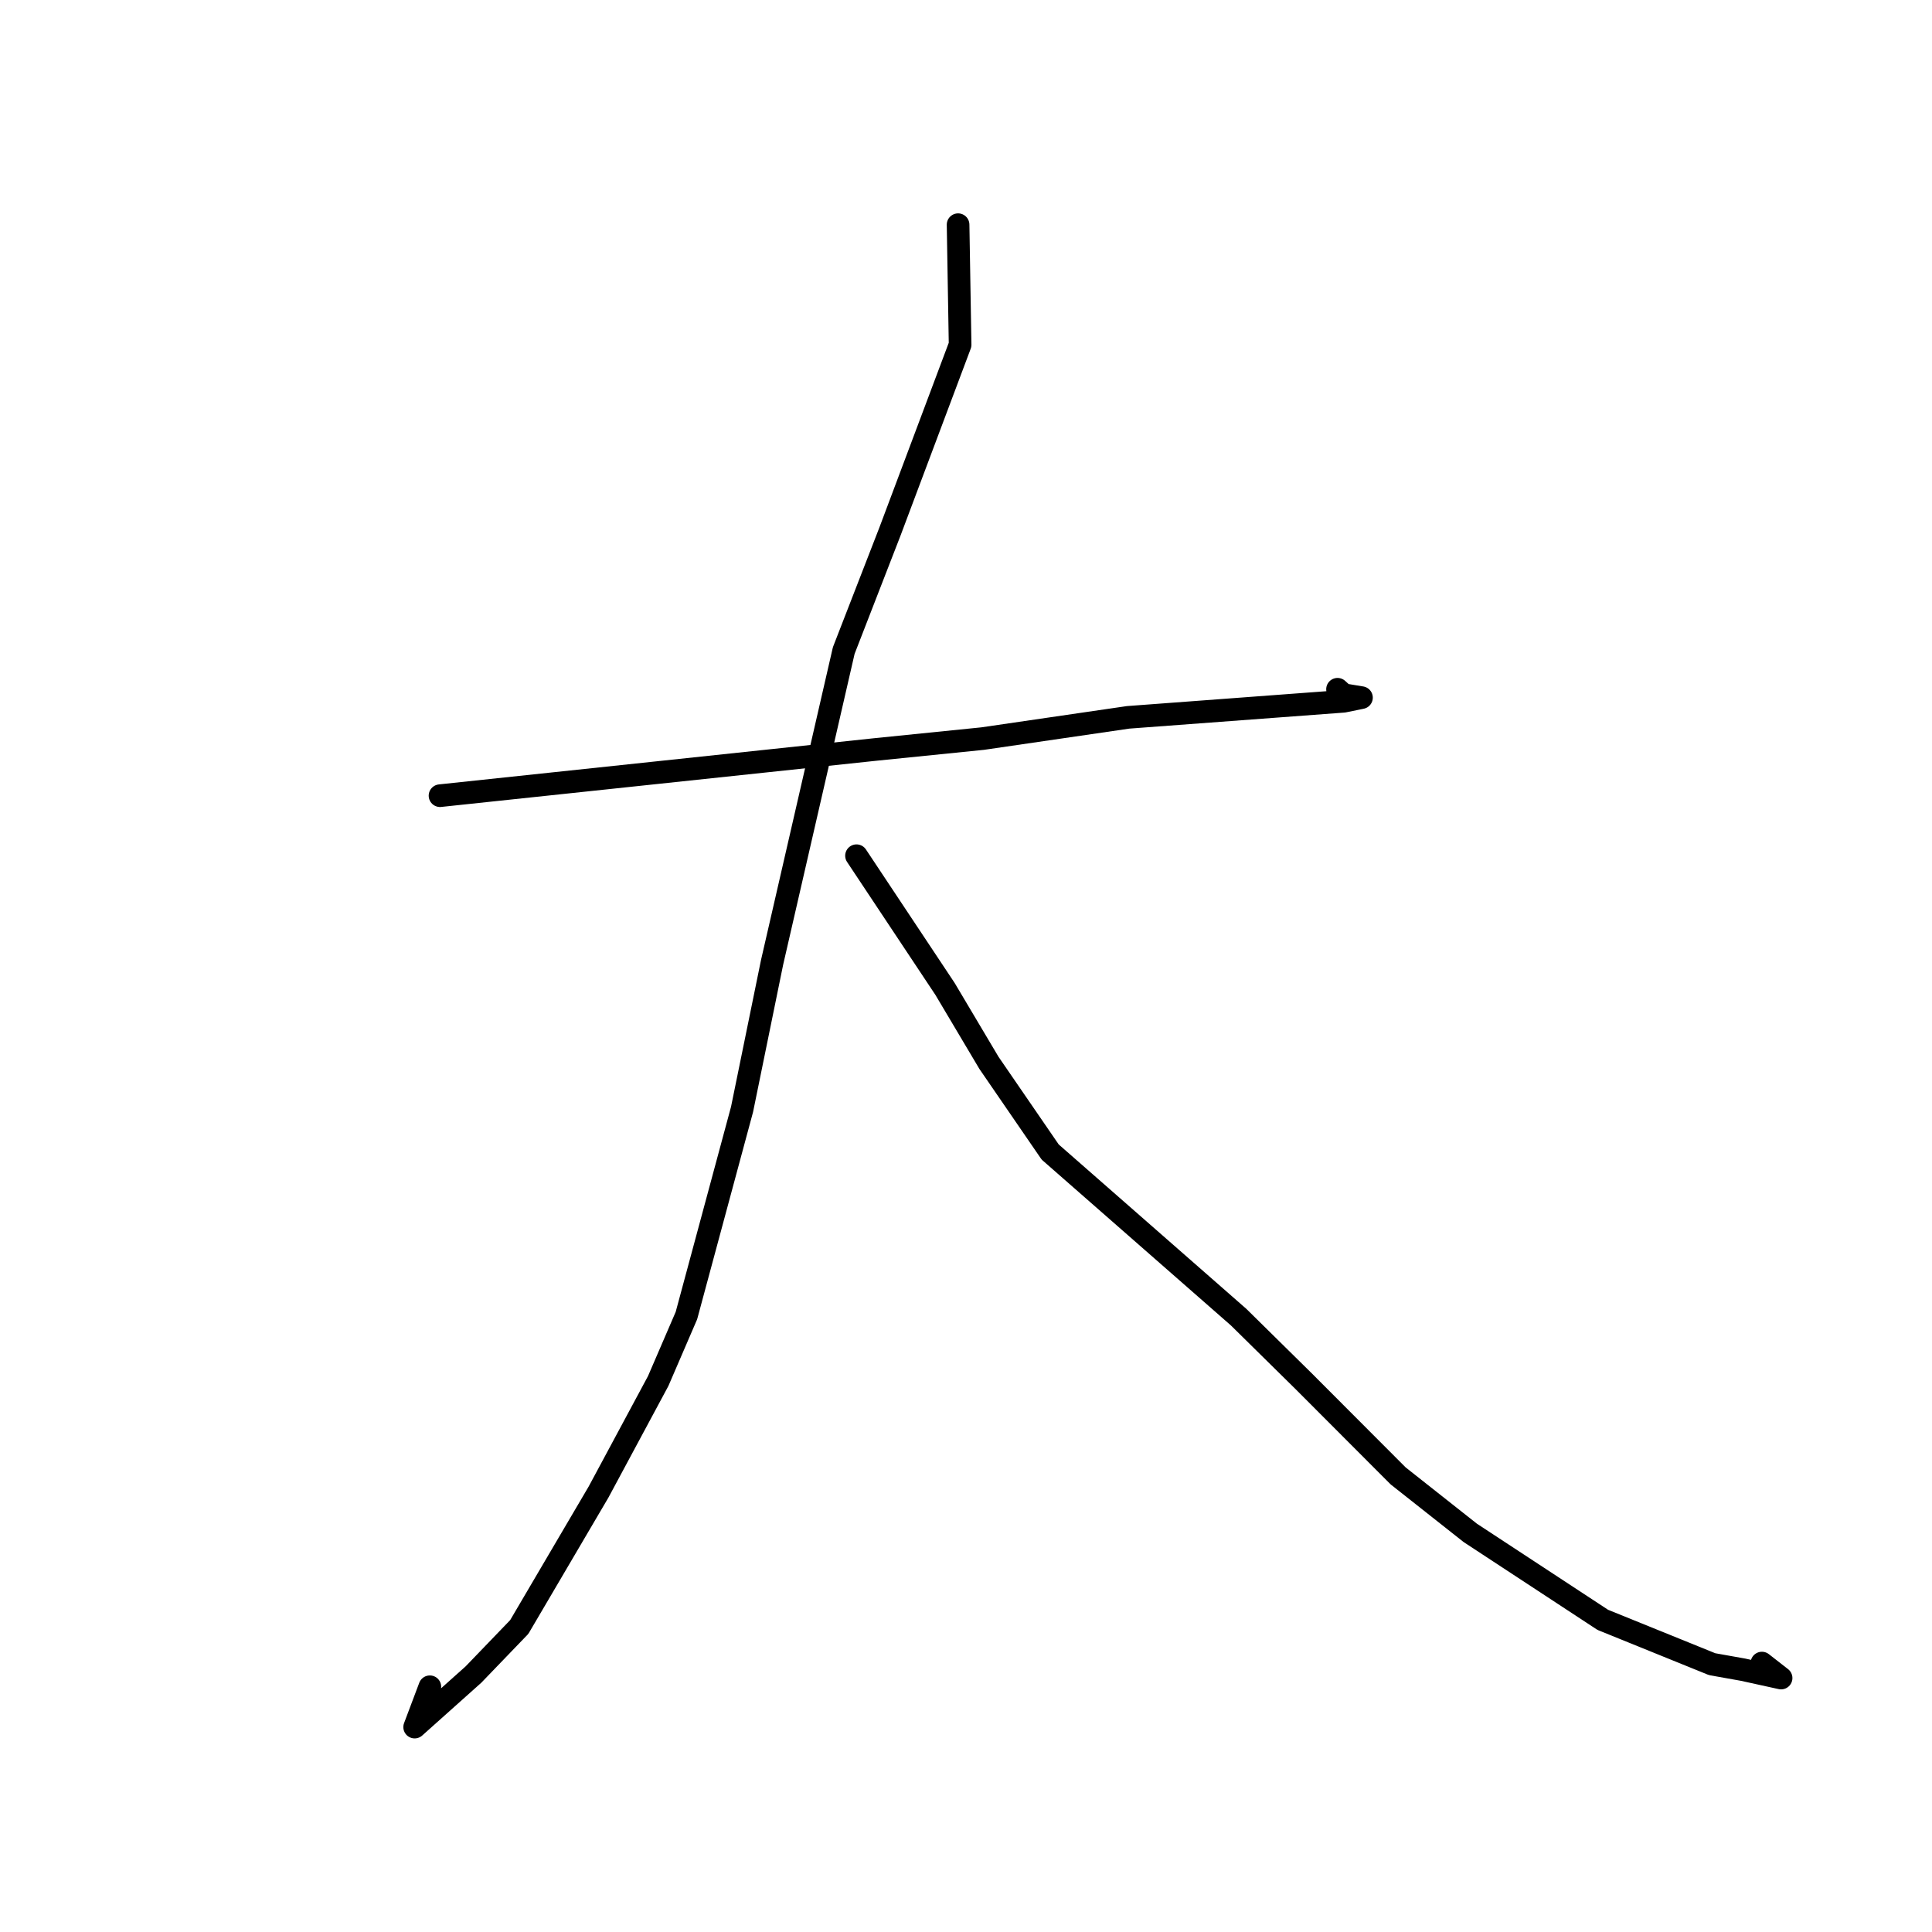 <?xml version="1.0" standalone="no"?>
    <svg width="256" height="256" xmlns="http://www.w3.org/2000/svg" version="1.1">
    <polyline stroke="black" stroke-width="3" stroke-linecap="round" fill="transparent" stroke-linejoin="round" points="58.304 105.432 87.115 102.374 115.925 99.316 130.206 97.868 149.483 95.053 178.04 92.922 180.187 92.485 180.402 92.441 178.019 92.048 177.407 91.491 177.278 91.375 177.229 91.33 " />
        <polyline stroke="black" stroke-width="3" stroke-linecap="round" fill="transparent" stroke-linejoin="round" points="126.951 29.773 127.085 37.727 127.219 45.68 117.927 70.424 111.801 86.2 102.302 127.531 98.326 146.996 90.954 174.323 87.213 182.997 79.314 197.698 68.805 215.582 62.733 221.889 54.945 228.848 56.958 223.505 " />
        <polyline stroke="black" stroke-width="3" stroke-linecap="round" fill="transparent" stroke-linejoin="round" points="113.491 113.386 119.357 122.214 125.224 131.043 131.045 140.839 139.155 152.65 164.127 174.531 172.718 182.996 185.262 195.565 194.816 203.112 212.379 214.64 226.867 220.512 230.967 221.243 236.004 222.35 233.46 220.366 " />
        </svg>
